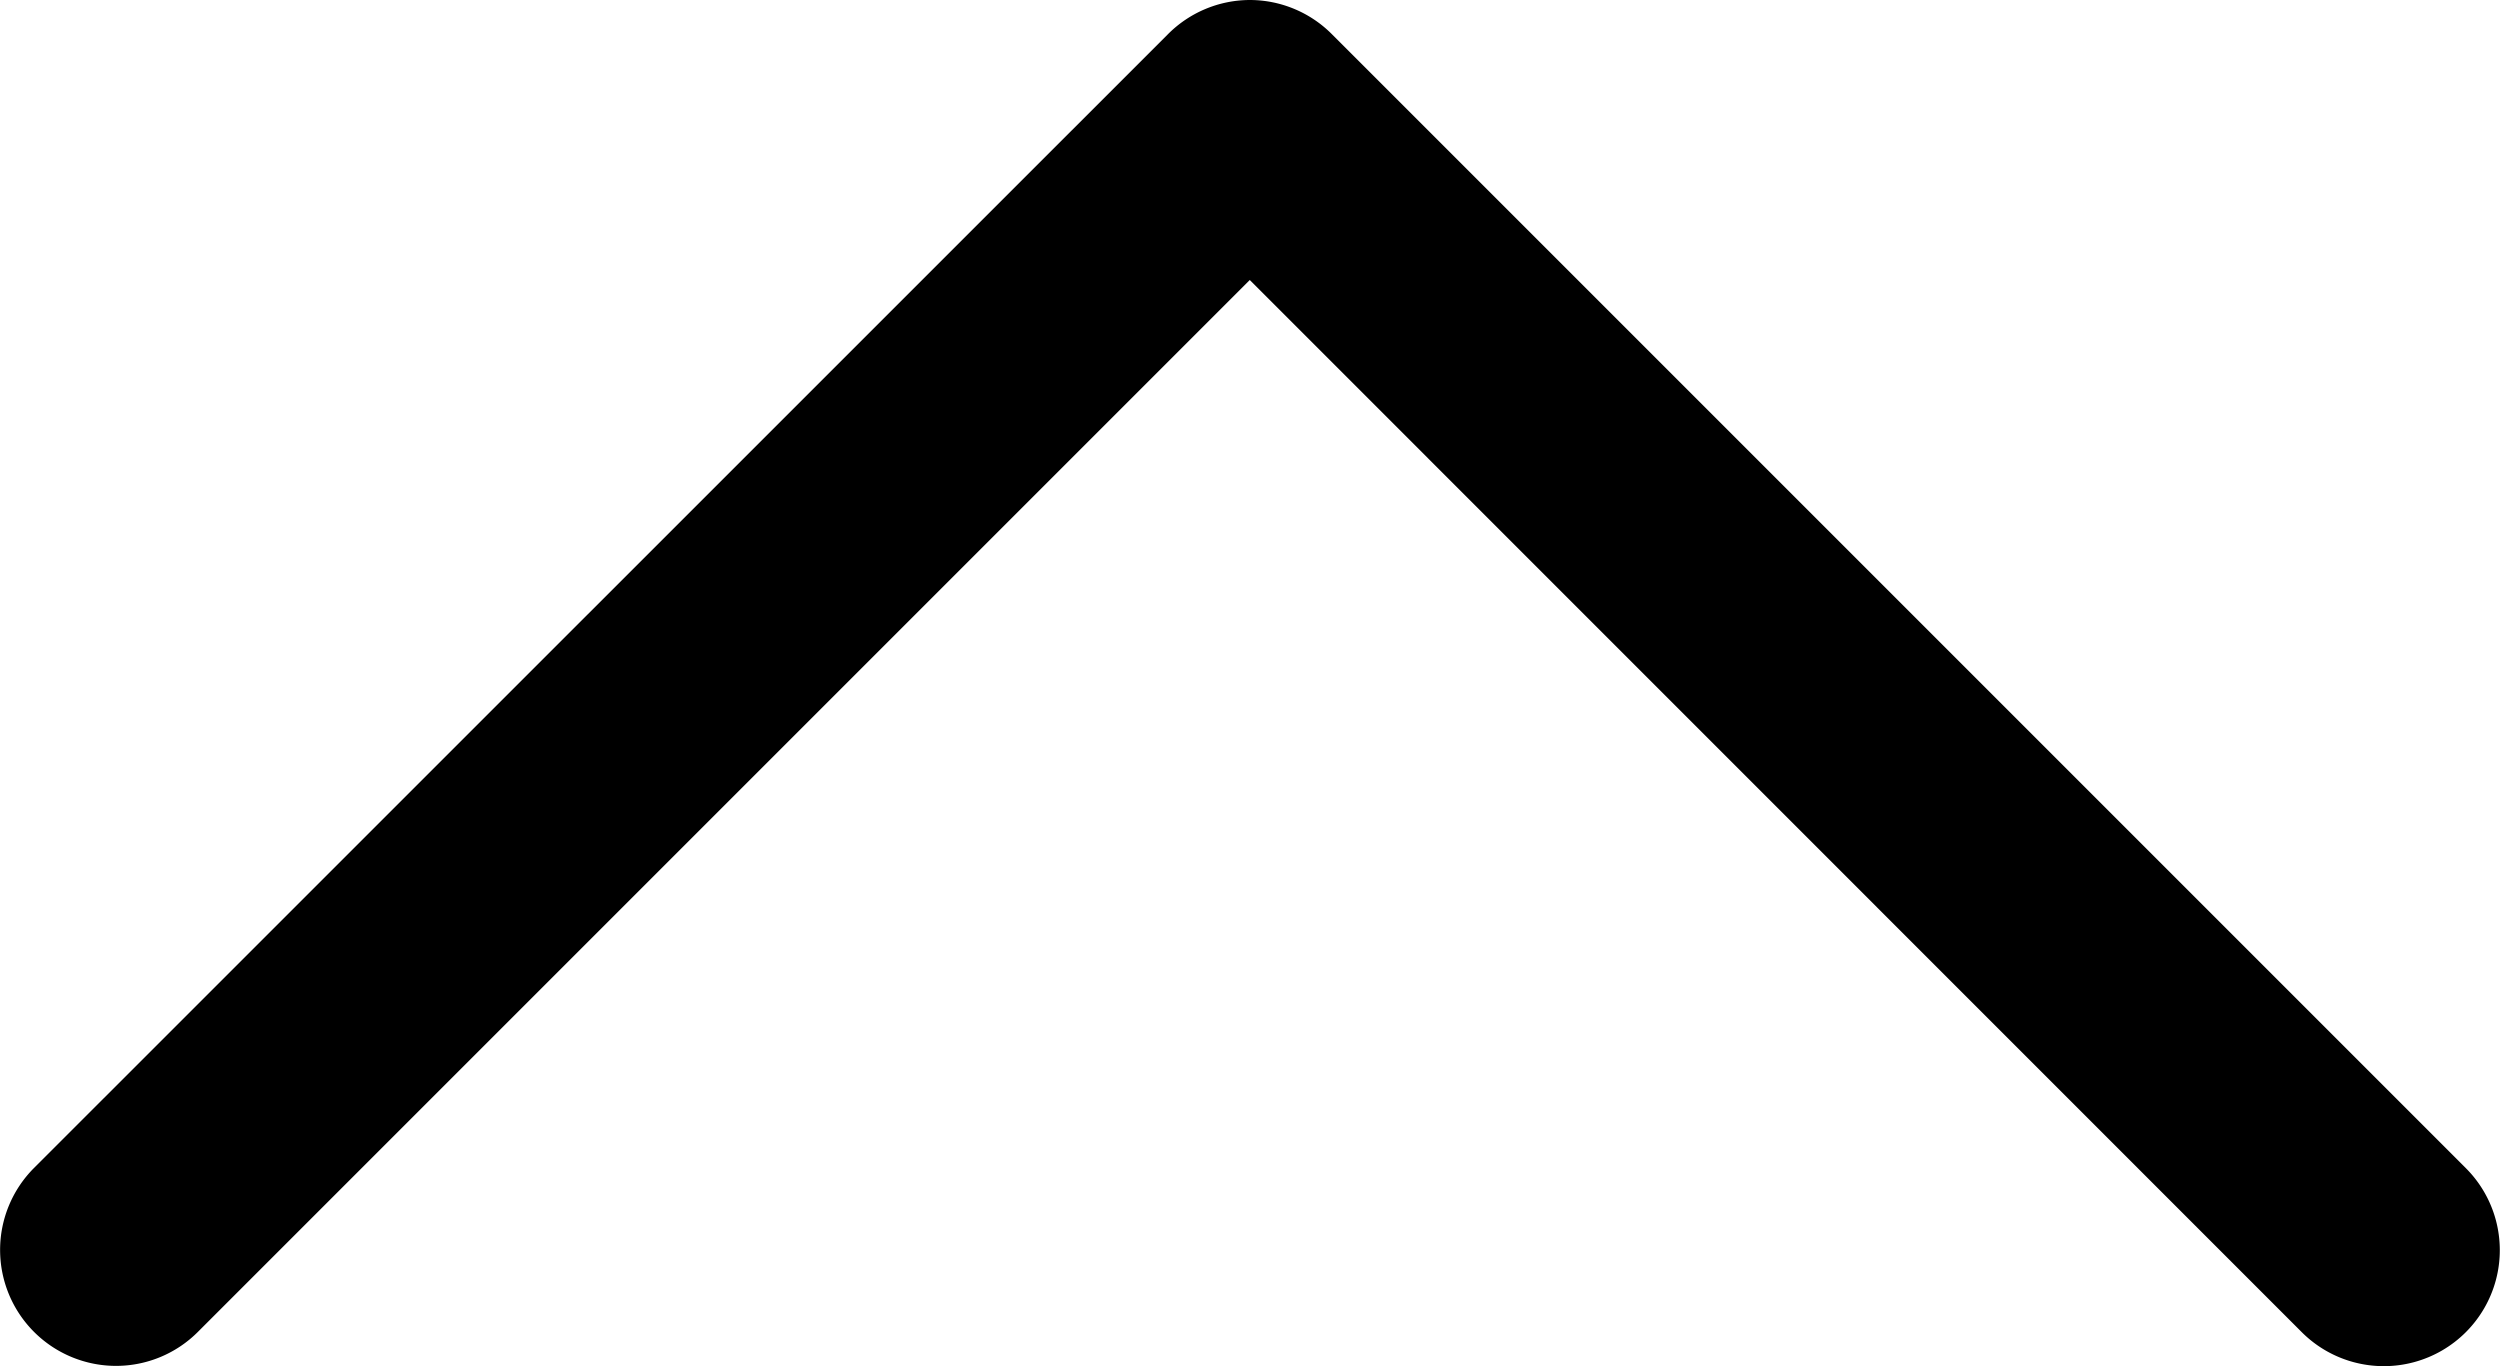 <svg xmlns="http://www.w3.org/2000/svg" width="16.169" height="8.835" viewBox="0 0 16.169 8.835">
  <path id="angle-up" d="M1.167,9.313a.75.75,0,0,1-.53-1.28L7.971.7A.75.75,0,0,1,8.5.479h0a.75.75,0,0,1,.53.22l7.335,7.335a.75.75,0,0,1-1.061,1.061L8.5,2.29l-6.8,6.8A.748.748,0,0,1,1.167,9.313Z" transform="translate(-0.417 -0.479)"/>
</svg>
